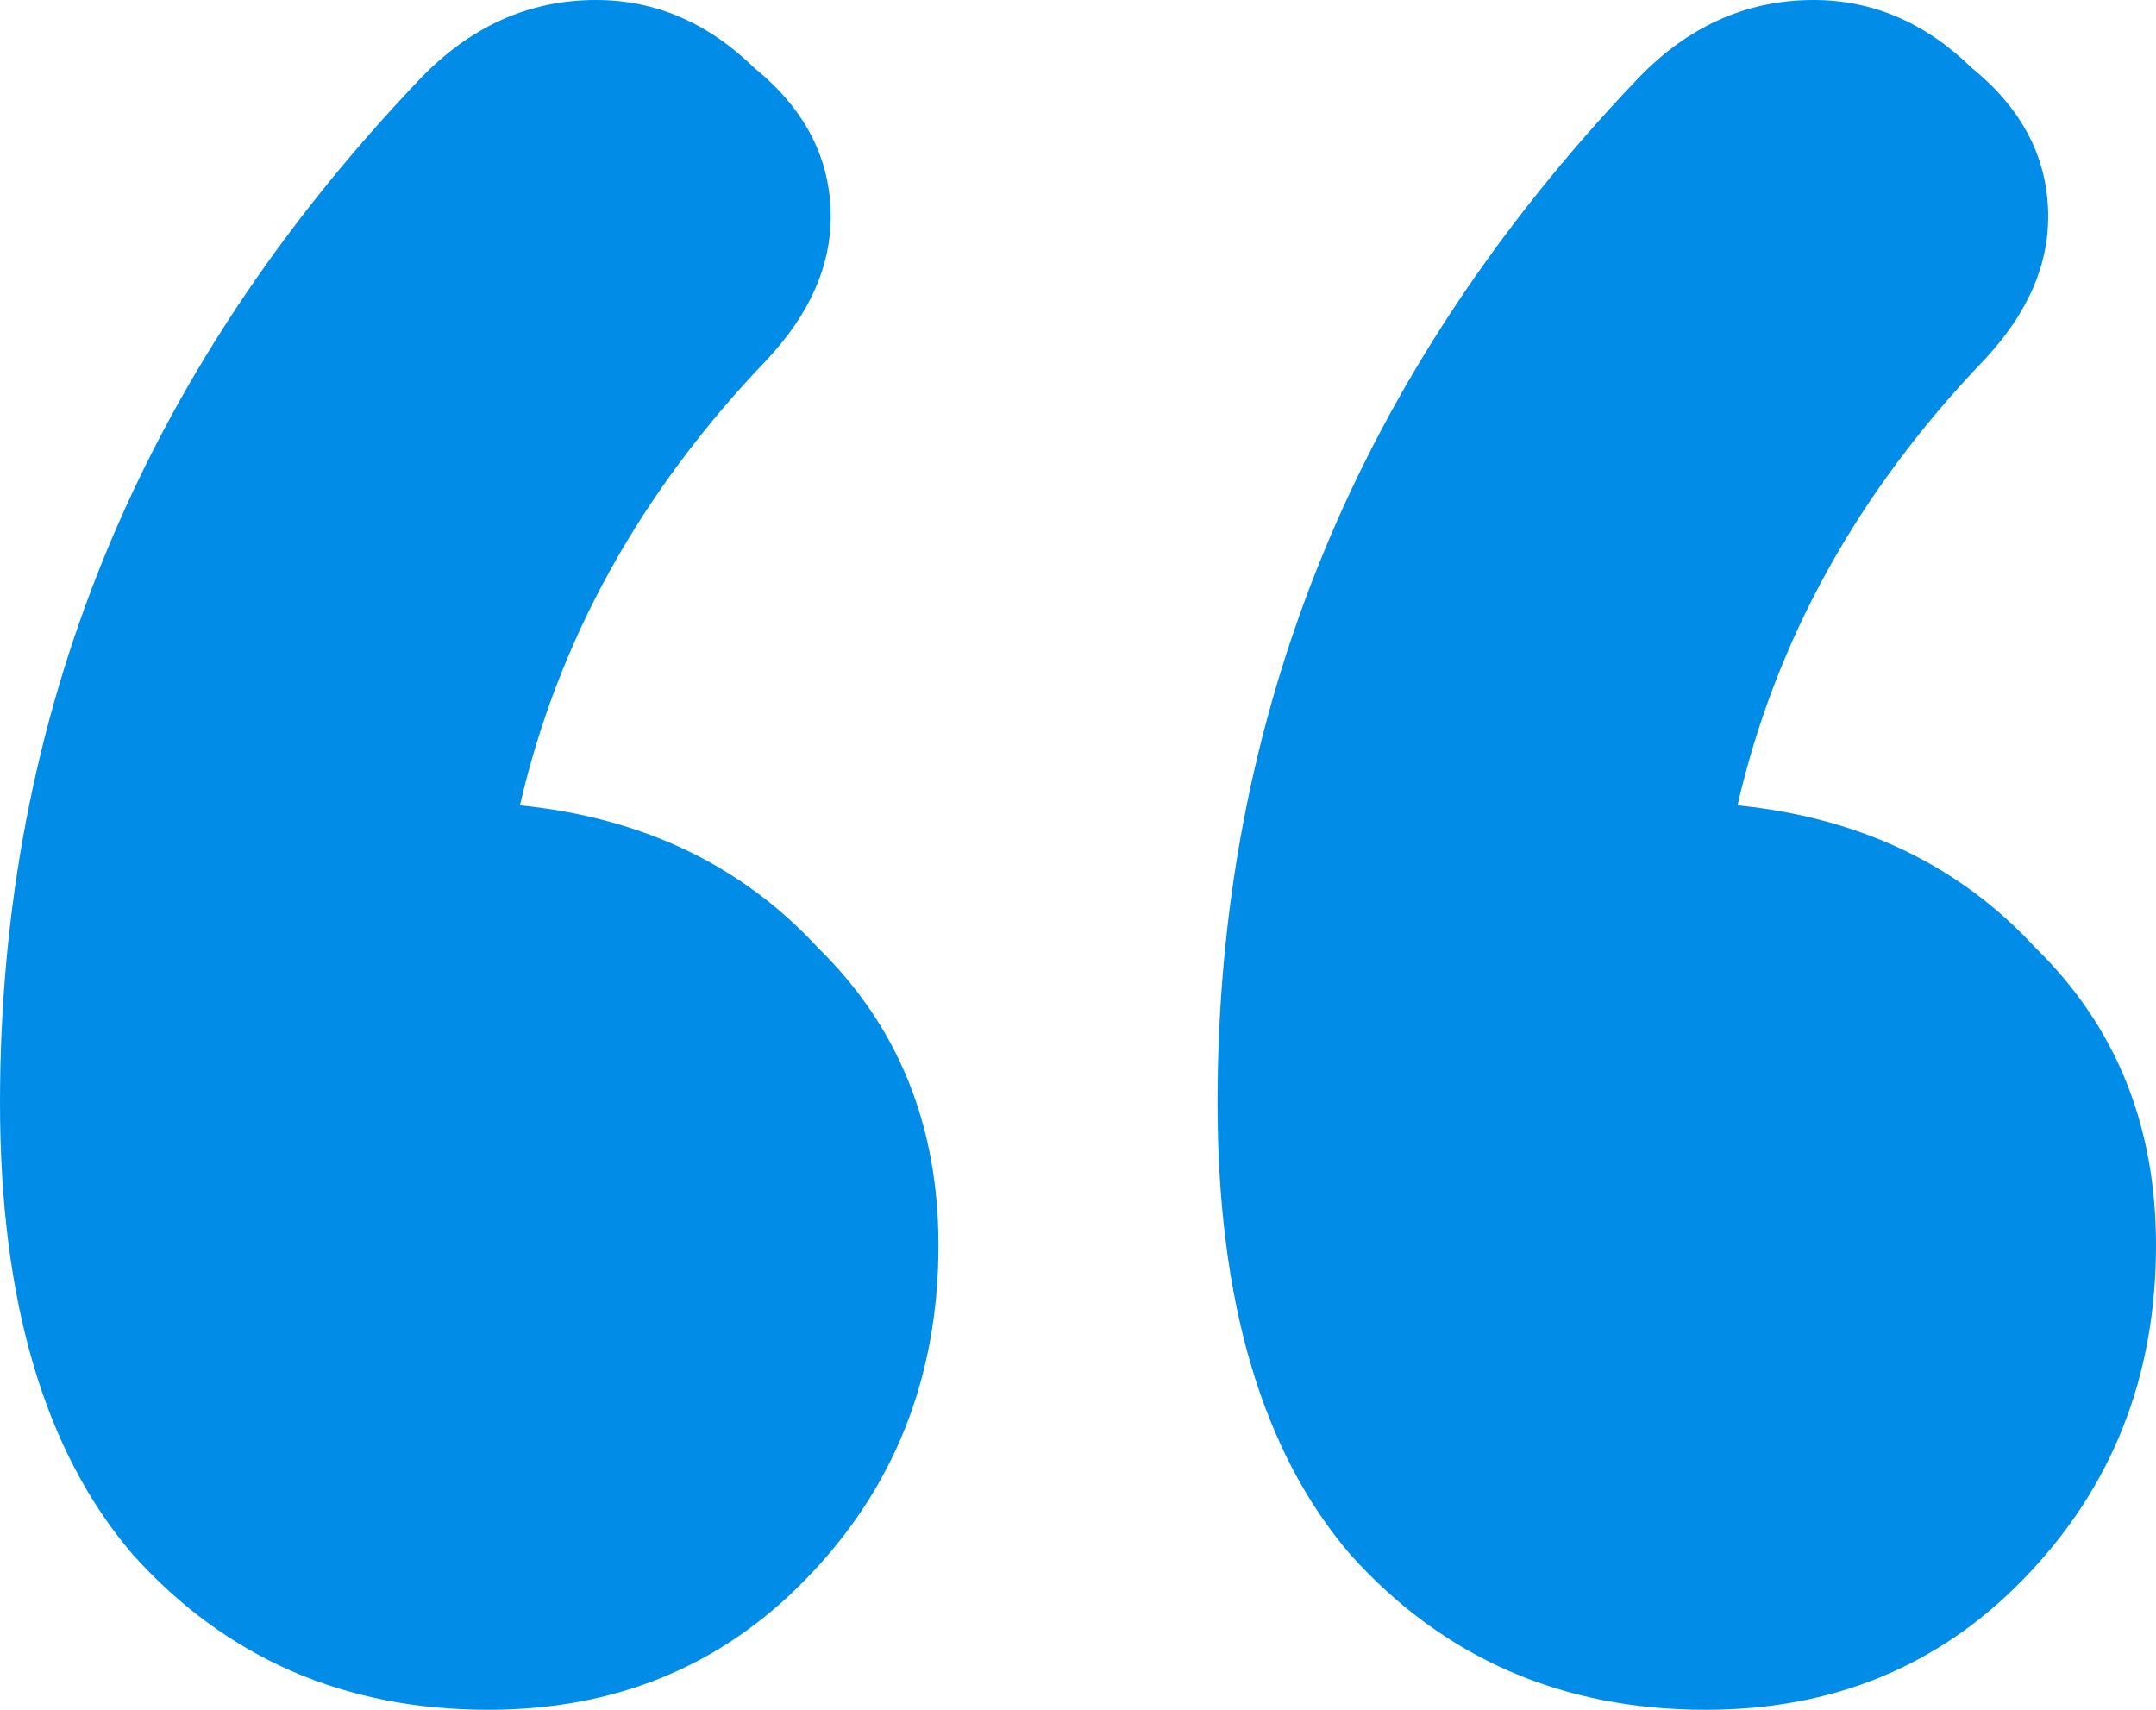 <svg width="29" height="23" viewBox="0 0 29 23" fill="none" xmlns="http://www.w3.org/2000/svg">
<path d="M6.994 10.833C8.643 11 9.979 11.639 11.003 12.75C12.083 13.806 12.623 15.139 12.623 16.75C12.623 18.528 12.027 20.028 10.832 21.25C9.695 22.417 8.274 23 6.568 23C4.634 23 3.042 22.306 1.791 20.917C0.597 19.528 0 17.5 0 14.833C0 9.611 1.876 5.028 5.629 1.083C6.312 0.361 7.108 0 8.018 0C8.814 0 9.525 0.306 10.15 0.917C10.832 1.472 11.174 2.139 11.174 2.917C11.174 3.583 10.889 4.222 10.321 4.833C8.615 6.611 7.506 8.611 6.994 10.833ZM23.371 10.833C25.02 11 26.356 11.639 27.379 12.75C28.46 13.806 29 15.139 29 16.75C29 18.528 28.403 20.028 27.209 21.25C26.072 22.417 24.65 23 22.944 23C21.011 23 19.419 22.306 18.168 20.917C16.974 19.528 16.377 17.5 16.377 14.833C16.377 9.611 18.253 5.028 22.006 1.083C22.688 0.361 23.484 0 24.394 0C25.19 0 25.901 0.306 26.526 0.917C27.209 1.472 27.55 2.139 27.55 2.917C27.55 3.583 27.266 4.222 26.697 4.833C24.991 6.611 23.882 8.611 23.371 10.833Z" fill="#008CE7"/>
</svg>
